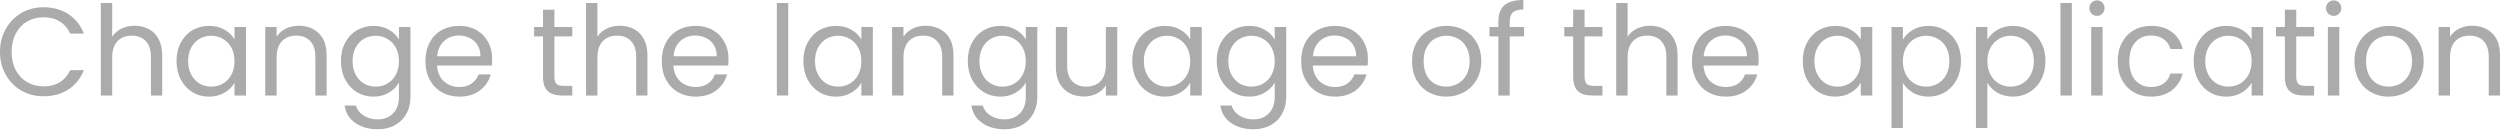 <svg width="240" height="13" viewBox="0 0 240 13" fill="none" xmlns="http://www.w3.org/2000/svg">
<path d="M237.312 2.472C238.112 2.472 238.76 2.716 239.256 3.204C239.752 3.684 240 4.38 240 5.292V9.168H238.92V5.448C238.92 4.792 238.756 4.292 238.428 3.948C238.1 3.596 237.652 3.42 237.084 3.42C236.508 3.42 236.048 3.6 235.704 3.96C235.368 4.32 235.2 4.844 235.2 5.532V9.168H234.108V2.592H235.2V3.528C235.416 3.192 235.708 2.932 236.076 2.748C236.452 2.564 236.864 2.472 237.312 2.472Z" fill="#ABABAB"/>
<path d="M229.3 9.276C228.684 9.276 228.124 9.136 227.62 8.856C227.124 8.576 226.732 8.18 226.444 7.668C226.164 7.148 226.024 6.548 226.024 5.868C226.024 5.196 226.168 4.604 226.456 4.092C226.752 3.572 227.152 3.176 227.656 2.904C228.16 2.624 228.724 2.484 229.348 2.484C229.972 2.484 230.536 2.624 231.04 2.904C231.544 3.176 231.94 3.568 232.228 4.08C232.524 4.592 232.672 5.188 232.672 5.868C232.672 6.548 232.52 7.148 232.216 7.668C231.92 8.18 231.516 8.576 231.004 8.856C230.492 9.136 229.924 9.276 229.3 9.276ZM229.3 8.316C229.692 8.316 230.06 8.224 230.404 8.04C230.748 7.856 231.024 7.58 231.232 7.212C231.448 6.844 231.556 6.396 231.556 5.868C231.556 5.34 231.452 4.892 231.244 4.524C231.036 4.156 230.764 3.884 230.428 3.708C230.092 3.524 229.728 3.432 229.336 3.432C228.936 3.432 228.568 3.524 228.232 3.708C227.904 3.884 227.64 4.156 227.44 4.524C227.24 4.892 227.14 5.34 227.14 5.868C227.14 6.404 227.236 6.856 227.428 7.224C227.628 7.592 227.892 7.868 228.22 8.052C228.548 8.228 228.908 8.316 229.3 8.316Z" fill="#ABABAB"/>
<path d="M224.043 1.524C223.835 1.524 223.658 1.452 223.514 1.308C223.37 1.164 223.298 0.988 223.298 0.78C223.298 0.572 223.37 0.396 223.514 0.252C223.658 0.108 223.835 0.036 224.043 0.036C224.243 0.036 224.411 0.108 224.547 0.252C224.691 0.396 224.763 0.572 224.763 0.78C224.763 0.988 224.691 1.164 224.547 1.308C224.411 1.452 224.243 1.524 224.043 1.524ZM224.571 2.592V9.168H223.478V2.592H224.571Z" fill="#ABABAB"/>
<path d="M220.44 3.492V7.368C220.44 7.688 220.508 7.916 220.644 8.052C220.78 8.18 221.016 8.244 221.352 8.244H222.156V9.168H221.172C220.564 9.168 220.108 9.028 219.804 8.748C219.5 8.468 219.348 8.008 219.348 7.368V3.492H218.496V2.592H219.348V0.936H220.44V2.592H222.156V3.492H220.44Z" fill="#ABABAB"/>
<path d="M210.59 5.856C210.59 5.184 210.726 4.596 210.998 4.092C211.27 3.58 211.642 3.184 212.114 2.904C212.594 2.624 213.126 2.484 213.71 2.484C214.286 2.484 214.786 2.608 215.21 2.856C215.634 3.104 215.95 3.416 216.158 3.792V2.592H217.262V9.168H216.158V7.944C215.942 8.328 215.618 8.648 215.186 8.904C214.762 9.152 214.266 9.276 213.698 9.276C213.114 9.276 212.586 9.132 212.114 8.844C211.642 8.556 211.27 8.152 210.998 7.632C210.726 7.112 210.59 6.52 210.59 5.856ZM216.158 5.868C216.158 5.372 216.058 4.94 215.858 4.572C215.658 4.204 215.386 3.924 215.042 3.732C214.706 3.532 214.334 3.432 213.926 3.432C213.518 3.432 213.146 3.528 212.81 3.72C212.474 3.912 212.206 4.192 212.006 4.56C211.806 4.928 211.706 5.36 211.706 5.856C211.706 6.36 211.806 6.8 212.006 7.176C212.206 7.544 212.474 7.828 212.81 8.028C213.146 8.22 213.518 8.316 213.926 8.316C214.334 8.316 214.706 8.22 215.042 8.028C215.386 7.828 215.658 7.544 215.858 7.176C216.058 6.8 216.158 6.364 216.158 5.868Z" fill="#ABABAB"/>
<path d="M203.301 5.868C203.301 5.188 203.437 4.596 203.709 4.092C203.981 3.58 204.357 3.184 204.837 2.904C205.325 2.624 205.881 2.484 206.505 2.484C207.313 2.484 207.977 2.68 208.497 3.072C209.025 3.464 209.373 4.008 209.541 4.704H208.365C208.253 4.304 208.033 3.988 207.705 3.756C207.385 3.524 206.985 3.408 206.505 3.408C205.881 3.408 205.377 3.624 204.993 4.056C204.609 4.48 204.417 5.084 204.417 5.868C204.417 6.66 204.609 7.272 204.993 7.704C205.377 8.136 205.881 8.352 206.505 8.352C206.985 8.352 207.385 8.24 207.705 8.016C208.025 7.792 208.245 7.472 208.365 7.056H209.541C209.365 7.728 209.013 8.268 208.485 8.676C207.957 9.076 207.297 9.276 206.505 9.276C205.881 9.276 205.325 9.136 204.837 8.856C204.357 8.576 203.981 8.18 203.709 7.668C203.437 7.156 203.301 6.556 203.301 5.868Z" fill="#ABABAB"/>
<path d="M201.319 1.524C201.111 1.524 200.935 1.452 200.791 1.308C200.647 1.164 200.575 0.988 200.575 0.78C200.575 0.572 200.647 0.396 200.791 0.252C200.935 0.108 201.111 0.036 201.319 0.036C201.519 0.036 201.687 0.108 201.823 0.252C201.967 0.396 202.039 0.572 202.039 0.78C202.039 0.988 201.967 1.164 201.823 1.308C201.687 1.452 201.519 1.524 201.319 1.524ZM201.847 2.592V9.168H200.755V2.592H201.847Z" fill="#ABABAB"/>
<path d="M198.895 0.288V9.168H197.803V0.288H198.895Z" fill="#ABABAB"/>
<path d="M190.785 3.804C191.001 3.428 191.321 3.116 191.745 2.868C192.177 2.612 192.677 2.484 193.245 2.484C193.829 2.484 194.357 2.624 194.829 2.904C195.309 3.184 195.685 3.58 195.957 4.092C196.229 4.596 196.365 5.184 196.365 5.856C196.365 6.52 196.229 7.112 195.957 7.632C195.685 8.152 195.309 8.556 194.829 8.844C194.357 9.132 193.829 9.276 193.245 9.276C192.685 9.276 192.189 9.152 191.757 8.904C191.333 8.648 191.009 8.332 190.785 7.956V12.288H189.693V2.592H190.785V3.804ZM195.249 5.856C195.249 5.36 195.149 4.928 194.949 4.56C194.749 4.192 194.477 3.912 194.133 3.72C193.797 3.528 193.425 3.432 193.017 3.432C192.617 3.432 192.245 3.532 191.901 3.732C191.565 3.924 191.293 4.208 191.085 4.584C190.885 4.952 190.785 5.38 190.785 5.868C190.785 6.364 190.885 6.8 191.085 7.176C191.293 7.544 191.565 7.828 191.901 8.028C192.245 8.22 192.617 8.316 193.017 8.316C193.425 8.316 193.797 8.22 194.133 8.028C194.477 7.828 194.749 7.544 194.949 7.176C195.149 6.8 195.249 6.36 195.249 5.856Z" fill="#ABABAB"/>
<path d="M182.676 3.804C182.892 3.428 183.212 3.116 183.636 2.868C184.068 2.612 184.568 2.484 185.136 2.484C185.72 2.484 186.248 2.624 186.72 2.904C187.2 3.184 187.576 3.58 187.848 4.092C188.12 4.596 188.256 5.184 188.256 5.856C188.256 6.52 188.12 7.112 187.848 7.632C187.576 8.152 187.2 8.556 186.72 8.844C186.248 9.132 185.72 9.276 185.136 9.276C184.576 9.276 184.08 9.152 183.648 8.904C183.224 8.648 182.9 8.332 182.676 7.956V12.288H181.584V2.592H182.676V3.804ZM187.14 5.856C187.14 5.36 187.04 4.928 186.84 4.56C186.64 4.192 186.368 3.912 186.024 3.72C185.688 3.528 185.316 3.432 184.908 3.432C184.508 3.432 184.136 3.532 183.792 3.732C183.456 3.924 183.184 4.208 182.976 4.584C182.776 4.952 182.676 5.38 182.676 5.868C182.676 6.364 182.776 6.8 182.976 7.176C183.184 7.544 183.456 7.828 183.792 8.028C184.136 8.22 184.508 8.316 184.908 8.316C185.316 8.316 185.688 8.22 186.024 8.028C186.368 7.828 186.64 7.544 186.84 7.176C187.04 6.8 187.14 6.36 187.14 5.856Z" fill="#ABABAB"/>
<path d="M173.066 5.856C173.066 5.184 173.202 4.596 173.474 4.092C173.746 3.58 174.118 3.184 174.59 2.904C175.07 2.624 175.602 2.484 176.186 2.484C176.762 2.484 177.262 2.608 177.686 2.856C178.11 3.104 178.426 3.416 178.634 3.792V2.592H179.738V9.168H178.634V7.944C178.418 8.328 178.094 8.648 177.662 8.904C177.238 9.152 176.742 9.276 176.174 9.276C175.59 9.276 175.062 9.132 174.59 8.844C174.118 8.556 173.746 8.152 173.474 7.632C173.202 7.112 173.066 6.52 173.066 5.856ZM178.634 5.868C178.634 5.372 178.534 4.94 178.334 4.572C178.134 4.204 177.862 3.924 177.518 3.732C177.182 3.532 176.81 3.432 176.402 3.432C175.994 3.432 175.622 3.528 175.286 3.72C174.95 3.912 174.682 4.192 174.482 4.56C174.282 4.928 174.182 5.36 174.182 5.856C174.182 6.36 174.282 6.8 174.482 7.176C174.682 7.544 174.95 7.828 175.286 8.028C175.622 8.22 175.994 8.316 176.402 8.316C176.81 8.316 177.182 8.22 177.518 8.028C177.862 7.828 178.134 7.544 178.334 7.176C178.534 6.8 178.634 6.364 178.634 5.868Z" fill="#ABABAB"/>
<path d="M168.833 5.628C168.833 5.836 168.821 6.056 168.797 6.288H163.541C163.581 6.936 163.801 7.444 164.201 7.812C164.609 8.172 165.101 8.352 165.677 8.352C166.149 8.352 166.541 8.244 166.853 8.028C167.173 7.804 167.397 7.508 167.525 7.14H168.701C168.525 7.772 168.173 8.288 167.645 8.688C167.117 9.08 166.461 9.276 165.677 9.276C165.053 9.276 164.493 9.136 163.997 8.856C163.509 8.576 163.125 8.18 162.845 7.668C162.565 7.148 162.425 6.548 162.425 5.868C162.425 5.188 162.561 4.592 162.833 4.08C163.105 3.568 163.485 3.176 163.973 2.904C164.469 2.624 165.037 2.484 165.677 2.484C166.301 2.484 166.853 2.62 167.333 2.892C167.813 3.164 168.181 3.54 168.437 4.02C168.701 4.492 168.833 5.028 168.833 5.628ZM167.705 5.4C167.705 4.984 167.613 4.628 167.429 4.332C167.245 4.028 166.993 3.8 166.673 3.648C166.361 3.488 166.013 3.408 165.629 3.408C165.077 3.408 164.605 3.584 164.213 3.936C163.829 4.288 163.609 4.776 163.553 5.4H167.705Z" fill="#ABABAB"/>
<path d="M158.422 2.472C158.918 2.472 159.366 2.58 159.766 2.796C160.166 3.004 160.478 3.32 160.702 3.744C160.934 4.168 161.05 4.684 161.05 5.292V9.168H159.97V5.448C159.97 4.792 159.806 4.292 159.478 3.948C159.15 3.596 158.702 3.42 158.134 3.42C157.558 3.42 157.098 3.6 156.753 3.96C156.417 4.32 156.249 4.844 156.249 5.532V9.168H155.157V0.288H156.249V3.528C156.465 3.192 156.761 2.932 157.138 2.748C157.522 2.564 157.95 2.472 158.422 2.472Z" fill="#ABABAB"/>
<path d="M152.118 3.492V7.368C152.118 7.688 152.186 7.916 152.322 8.052C152.458 8.18 152.694 8.244 153.03 8.244H153.834V9.168H152.85C152.242 9.168 151.786 9.028 151.482 8.748C151.178 8.468 151.026 8.008 151.026 7.368V3.492H150.174V2.592H151.026V0.936H152.118V2.592H153.834V3.492H152.118Z" fill="#ABABAB"/>
<path d="M146.313 3.492H144.933V9.168H143.841V3.492H142.989V2.592H143.841V2.124C143.841 1.388 144.029 0.852 144.405 0.516C144.789 0.172 145.401 0 146.241 0V0.912C145.761 0.912 145.421 1.008 145.221 1.2C145.029 1.384 144.933 1.692 144.933 2.124V2.592H146.313V3.492Z" fill="#ABABAB"/>
<path d="M138.83 9.276C138.214 9.276 137.654 9.136 137.15 8.856C136.654 8.576 136.262 8.18 135.974 7.668C135.694 7.148 135.554 6.548 135.554 5.868C135.554 5.196 135.698 4.604 135.986 4.092C136.282 3.572 136.682 3.176 137.186 2.904C137.69 2.624 138.254 2.484 138.878 2.484C139.502 2.484 140.066 2.624 140.57 2.904C141.074 3.176 141.47 3.568 141.758 4.08C142.054 4.592 142.202 5.188 142.202 5.868C142.202 6.548 142.05 7.148 141.746 7.668C141.45 8.18 141.046 8.576 140.534 8.856C140.022 9.136 139.454 9.276 138.83 9.276ZM138.83 8.316C139.222 8.316 139.59 8.224 139.934 8.04C140.278 7.856 140.554 7.58 140.762 7.212C140.978 6.844 141.086 6.396 141.086 5.868C141.086 5.34 140.982 4.892 140.774 4.524C140.566 4.156 140.294 3.884 139.958 3.708C139.622 3.524 139.258 3.432 138.866 3.432C138.466 3.432 138.098 3.524 137.762 3.708C137.434 3.884 137.17 4.156 136.97 4.524C136.77 4.892 136.67 5.34 136.67 5.868C136.67 6.404 136.766 6.856 136.958 7.224C137.158 7.592 137.422 7.868 137.75 8.052C138.078 8.228 138.438 8.316 138.83 8.316Z" fill="#ABABAB"/>
<path d="M131.321 5.628C131.321 5.836 131.309 6.056 131.285 6.288H126.029C126.069 6.936 126.289 7.444 126.689 7.812C127.097 8.172 127.589 8.352 128.165 8.352C128.637 8.352 129.029 8.244 129.341 8.028C129.661 7.804 129.885 7.508 130.013 7.14H131.189C131.013 7.772 130.661 8.288 130.133 8.688C129.605 9.08 128.949 9.276 128.165 9.276C127.541 9.276 126.981 9.136 126.485 8.856C125.997 8.576 125.613 8.18 125.333 7.668C125.053 7.148 124.913 6.548 124.913 5.868C124.913 5.188 125.049 4.592 125.321 4.08C125.593 3.568 125.973 3.176 126.461 2.904C126.957 2.624 127.525 2.484 128.165 2.484C128.789 2.484 129.341 2.62 129.821 2.892C130.301 3.164 130.669 3.54 130.925 4.02C131.189 4.492 131.321 5.028 131.321 5.628ZM130.193 5.4C130.193 4.984 130.101 4.628 129.917 4.332C129.733 4.028 129.481 3.8 129.161 3.648C128.849 3.488 128.501 3.408 128.117 3.408C127.565 3.408 127.093 3.584 126.701 3.936C126.317 4.288 126.097 4.776 126.041 5.4H130.193Z" fill="#ABABAB"/>
<path d="M119.923 2.484C120.491 2.484 120.987 2.608 121.411 2.856C121.843 3.104 122.163 3.416 122.371 3.792V2.592H123.475V9.312C123.475 9.912 123.347 10.444 123.091 10.908C122.835 11.38 122.467 11.748 121.987 12.012C121.515 12.276 120.963 12.408 120.331 12.408C119.467 12.408 118.747 12.204 118.171 11.796C117.595 11.388 117.255 10.832 117.151 10.128H118.231C118.351 10.528 118.599 10.848 118.975 11.088C119.351 11.336 119.803 11.46 120.331 11.46C120.931 11.46 121.419 11.272 121.795 10.896C122.179 10.52 122.371 9.992 122.371 9.312V7.932C122.155 8.316 121.835 8.636 121.411 8.892C120.987 9.148 120.491 9.276 119.923 9.276C119.339 9.276 118.807 9.132 118.327 8.844C117.855 8.556 117.483 8.152 117.211 7.632C116.939 7.112 116.803 6.52 116.803 5.856C116.803 5.184 116.939 4.596 117.211 4.092C117.483 3.58 117.855 3.184 118.327 2.904C118.807 2.624 119.339 2.484 119.923 2.484ZM122.371 5.868C122.371 5.372 122.271 4.94 122.071 4.572C121.871 4.204 121.599 3.924 121.255 3.732C120.919 3.532 120.547 3.432 120.139 3.432C119.731 3.432 119.359 3.528 119.023 3.72C118.687 3.912 118.419 4.192 118.219 4.56C118.019 4.928 117.919 5.36 117.919 5.856C117.919 6.36 118.019 6.8 118.219 7.176C118.419 7.544 118.687 7.828 119.023 8.028C119.359 8.22 119.731 8.316 120.139 8.316C120.547 8.316 120.919 8.22 121.255 8.028C121.599 7.828 121.871 7.544 122.071 7.176C122.271 6.8 122.371 6.364 122.371 5.868Z" fill="#ABABAB"/>
<path d="M108.694 5.856C108.694 5.184 108.83 4.596 109.102 4.092C109.374 3.58 109.746 3.184 110.218 2.904C110.698 2.624 111.23 2.484 111.814 2.484C112.39 2.484 112.89 2.608 113.314 2.856C113.738 3.104 114.054 3.416 114.262 3.792V2.592H115.366V9.168H114.262V7.944C114.046 8.328 113.722 8.648 113.29 8.904C112.866 9.152 112.37 9.276 111.802 9.276C111.218 9.276 110.69 9.132 110.218 8.844C109.746 8.556 109.374 8.152 109.102 7.632C108.83 7.112 108.694 6.52 108.694 5.856ZM114.262 5.868C114.262 5.372 114.162 4.94 113.962 4.572C113.762 4.204 113.49 3.924 113.146 3.732C112.81 3.532 112.438 3.432 112.03 3.432C111.622 3.432 111.25 3.528 110.914 3.72C110.578 3.912 110.31 4.192 110.11 4.56C109.91 4.928 109.81 5.36 109.81 5.856C109.81 6.36 109.91 6.8 110.11 7.176C110.31 7.544 110.578 7.828 110.914 8.028C111.25 8.22 111.622 8.316 112.03 8.316C112.438 8.316 112.81 8.22 113.146 8.028C113.49 7.828 113.762 7.544 113.962 7.176C114.162 6.8 114.262 6.364 114.262 5.868Z" fill="#ABABAB"/>
<path d="M107.257 2.592V9.168H106.165V8.196C105.957 8.532 105.665 8.796 105.289 8.988C104.921 9.172 104.513 9.264 104.065 9.264C103.553 9.264 103.093 9.16 102.685 8.952C102.277 8.736 101.953 8.416 101.713 7.992C101.481 7.568 101.365 7.052 101.365 6.444V2.592H102.445V6.3C102.445 6.948 102.609 7.448 102.937 7.8C103.265 8.144 103.713 8.316 104.281 8.316C104.865 8.316 105.325 8.136 105.661 7.776C105.997 7.416 106.165 6.892 106.165 6.204V2.592H107.257Z" fill="#ABABAB"/>
<path d="M96.028 2.484C96.596 2.484 97.092 2.608 97.516 2.856C97.948 3.104 98.268 3.416 98.476 3.792V2.592H99.58V9.312C99.58 9.912 99.452 10.444 99.196 10.908C98.94 11.38 98.572 11.748 98.092 12.012C97.62 12.276 97.068 12.408 96.436 12.408C95.572 12.408 94.852 12.204 94.276 11.796C93.7 11.388 93.36 10.832 93.256 10.128H94.336C94.456 10.528 94.704 10.848 95.08 11.088C95.456 11.336 95.908 11.46 96.436 11.46C97.036 11.46 97.524 11.272 97.9 10.896C98.284 10.52 98.476 9.992 98.476 9.312V7.932C98.26 8.316 97.94 8.636 97.516 8.892C97.092 9.148 96.596 9.276 96.028 9.276C95.444 9.276 94.912 9.132 94.432 8.844C93.96 8.556 93.588 8.152 93.316 7.632C93.044 7.112 92.908 6.52 92.908 5.856C92.908 5.184 93.044 4.596 93.316 4.092C93.588 3.58 93.96 3.184 94.432 2.904C94.912 2.624 95.444 2.484 96.028 2.484ZM98.476 5.868C98.476 5.372 98.376 4.94 98.176 4.572C97.976 4.204 97.704 3.924 97.36 3.732C97.024 3.532 96.652 3.432 96.244 3.432C95.836 3.432 95.464 3.528 95.128 3.72C94.792 3.912 94.524 4.192 94.324 4.56C94.124 4.928 94.024 5.36 94.024 5.856C94.024 6.36 94.124 6.8 94.324 7.176C94.524 7.544 94.792 7.828 95.128 8.028C95.464 8.22 95.836 8.316 96.244 8.316C96.652 8.316 97.024 8.22 97.36 8.028C97.704 7.828 97.976 7.544 98.176 7.176C98.376 6.8 98.476 6.364 98.476 5.868Z" fill="#ABABAB"/>
<path d="M88.844 2.472C89.644 2.472 90.293 2.716 90.788 3.204C91.284 3.684 91.532 4.38 91.532 5.292V9.168H90.453V5.448C90.453 4.792 90.288 4.292 89.96 3.948C89.632 3.596 89.184 3.42 88.617 3.42C88.04 3.42 87.58 3.6 87.236 3.96C86.9 4.32 86.732 4.844 86.732 5.532V9.168H85.64V2.592H86.732V3.528C86.948 3.192 87.24 2.932 87.608 2.748C87.984 2.564 88.397 2.472 88.844 2.472Z" fill="#ABABAB"/>
<path d="M77.123 5.856C77.123 5.184 77.259 4.596 77.531 4.092C77.803 3.58 78.175 3.184 78.647 2.904C79.127 2.624 79.659 2.484 80.243 2.484C80.819 2.484 81.319 2.608 81.743 2.856C82.167 3.104 82.483 3.416 82.691 3.792V2.592H83.795V9.168H82.691V7.944C82.475 8.328 82.151 8.648 81.719 8.904C81.295 9.152 80.799 9.276 80.231 9.276C79.647 9.276 79.119 9.132 78.647 8.844C78.175 8.556 77.803 8.152 77.531 7.632C77.259 7.112 77.123 6.52 77.123 5.856ZM82.691 5.868C82.691 5.372 82.591 4.94 82.391 4.572C82.191 4.204 81.919 3.924 81.575 3.732C81.239 3.532 80.867 3.432 80.459 3.432C80.051 3.432 79.679 3.528 79.343 3.72C79.007 3.912 78.739 4.192 78.539 4.56C78.339 4.928 78.239 5.36 78.239 5.856C78.239 6.36 78.339 6.8 78.539 7.176C78.739 7.544 79.007 7.828 79.343 8.028C79.679 8.22 80.051 8.316 80.459 8.316C80.867 8.316 81.239 8.22 81.575 8.028C81.919 7.828 82.191 7.544 82.391 7.176C82.591 6.8 82.691 6.364 82.691 5.868Z" fill="#ABABAB"/>
<path d="M75.67 0.288V9.168H74.578V0.288H75.67Z" fill="#ABABAB"/>
<path d="M69.937 5.628C69.937 5.836 69.925 6.056 69.901 6.288H64.645C64.685 6.936 64.905 7.444 65.305 7.812C65.713 8.172 66.205 8.352 66.781 8.352C67.253 8.352 67.645 8.244 67.957 8.028C68.277 7.804 68.501 7.508 68.629 7.14H69.805C69.629 7.772 69.277 8.288 68.749 8.688C68.221 9.08 67.565 9.276 66.781 9.276C66.157 9.276 65.597 9.136 65.101 8.856C64.613 8.576 64.229 8.18 63.949 7.668C63.669 7.148 63.529 6.548 63.529 5.868C63.529 5.188 63.665 4.592 63.937 4.08C64.209 3.568 64.589 3.176 65.077 2.904C65.573 2.624 66.141 2.484 66.781 2.484C67.405 2.484 67.957 2.62 68.437 2.892C68.917 3.164 69.285 3.54 69.541 4.02C69.805 4.492 69.937 5.028 69.937 5.628ZM68.809 5.4C68.809 4.984 68.717 4.628 68.533 4.332C68.349 4.028 68.097 3.8 67.777 3.648C67.465 3.488 67.117 3.408 66.733 3.408C66.181 3.408 65.709 3.584 65.317 3.936C64.933 4.288 64.713 4.776 64.657 5.4H68.809Z" fill="#ABABAB"/>
<path d="M59.525 2.472C60.021 2.472 60.469 2.58 60.869 2.796C61.269 3.004 61.581 3.32 61.805 3.744C62.037 4.168 62.153 4.684 62.153 5.292V9.168H61.073V5.448C61.073 4.792 60.909 4.292 60.581 3.948C60.253 3.596 59.805 3.42 59.237 3.42C58.661 3.42 58.201 3.6 57.857 3.96C57.521 4.32 57.353 4.844 57.353 5.532V9.168H56.261V0.288H57.353V3.528C57.569 3.192 57.865 2.932 58.241 2.748C58.625 2.564 59.053 2.472 59.525 2.472Z" fill="#ABABAB"/>
<path d="M53.221 3.492V7.368C53.221 7.688 53.289 7.916 53.425 8.052C53.562 8.18 53.797 8.244 54.133 8.244H54.938V9.168H53.953C53.346 9.168 52.889 9.028 52.585 8.748C52.281 8.468 52.129 8.008 52.129 7.368V3.492H51.277V2.592H52.129V0.936H53.221V2.592H54.938V3.492H53.221Z" fill="#ABABAB"/>
<path d="M47.249 5.628C47.249 5.836 47.237 6.056 47.213 6.288H41.957C41.997 6.936 42.217 7.444 42.617 7.812C43.025 8.172 43.517 8.352 44.093 8.352C44.565 8.352 44.957 8.244 45.269 8.028C45.589 7.804 45.813 7.508 45.941 7.14H47.117C46.941 7.772 46.589 8.288 46.061 8.688C45.533 9.08 44.877 9.276 44.093 9.276C43.469 9.276 42.909 9.136 42.413 8.856C41.925 8.576 41.541 8.18 41.261 7.668C40.981 7.148 40.841 6.548 40.841 5.868C40.841 5.188 40.977 4.592 41.249 4.08C41.521 3.568 41.901 3.176 42.389 2.904C42.885 2.624 43.453 2.484 44.093 2.484C44.717 2.484 45.269 2.62 45.749 2.892C46.229 3.164 46.597 3.54 46.853 4.02C47.117 4.492 47.249 5.028 47.249 5.628ZM46.121 5.4C46.121 4.984 46.029 4.628 45.845 4.332C45.661 4.028 45.409 3.8 45.089 3.648C44.777 3.488 44.429 3.408 44.045 3.408C43.493 3.408 43.021 3.584 42.629 3.936C42.245 4.288 42.025 4.776 41.969 5.4H46.121Z" fill="#ABABAB"/>
<path d="M35.851 2.484C36.419 2.484 36.915 2.608 37.339 2.856C37.771 3.104 38.091 3.416 38.299 3.792V2.592H39.403V9.312C39.403 9.912 39.275 10.444 39.019 10.908C38.763 11.38 38.395 11.748 37.915 12.012C37.443 12.276 36.891 12.408 36.259 12.408C35.395 12.408 34.675 12.204 34.099 11.796C33.523 11.388 33.183 10.832 33.079 10.128H34.159C34.279 10.528 34.527 10.848 34.903 11.088C35.279 11.336 35.731 11.46 36.259 11.46C36.859 11.46 37.347 11.272 37.723 10.896C38.107 10.52 38.299 9.992 38.299 9.312V7.932C38.083 8.316 37.763 8.636 37.339 8.892C36.915 9.148 36.419 9.276 35.851 9.276C35.267 9.276 34.735 9.132 34.255 8.844C33.783 8.556 33.411 8.152 33.139 7.632C32.867 7.112 32.731 6.52 32.731 5.856C32.731 5.184 32.867 4.596 33.139 4.092C33.411 3.58 33.783 3.184 34.255 2.904C34.735 2.624 35.267 2.484 35.851 2.484ZM38.299 5.868C38.299 5.372 38.199 4.94 37.999 4.572C37.799 4.204 37.527 3.924 37.183 3.732C36.847 3.532 36.475 3.432 36.067 3.432C35.659 3.432 35.287 3.528 34.951 3.72C34.615 3.912 34.347 4.192 34.147 4.56C33.947 4.928 33.847 5.36 33.847 5.856C33.847 6.36 33.947 6.8 34.147 7.176C34.347 7.544 34.615 7.828 34.951 8.028C35.287 8.22 35.659 8.316 36.067 8.316C36.475 8.316 36.847 8.22 37.183 8.028C37.527 7.828 37.799 7.544 37.999 7.176C38.199 6.8 38.299 6.364 38.299 5.868Z" fill="#ABABAB"/>
<path d="M28.668 2.472C29.468 2.472 30.116 2.716 30.611 3.204C31.108 3.684 31.355 4.38 31.355 5.292V9.168H30.276V5.448C30.276 4.792 30.111 4.292 29.784 3.948C29.456 3.596 29.008 3.42 28.439 3.42C27.863 3.42 27.403 3.6 27.059 3.96C26.723 4.32 26.555 4.844 26.555 5.532V9.168H25.463V2.592H26.555V3.528C26.771 3.192 27.063 2.932 27.431 2.748C27.808 2.564 28.22 2.472 28.668 2.472Z" fill="#ABABAB"/>
<path d="M16.946 5.856C16.946 5.184 17.082 4.596 17.354 4.092C17.626 3.58 17.998 3.184 18.47 2.904C18.95 2.624 19.482 2.484 20.066 2.484C20.642 2.484 21.142 2.608 21.566 2.856C21.99 3.104 22.306 3.416 22.514 3.792V2.592H23.618V9.168H22.514V7.944C22.298 8.328 21.974 8.648 21.542 8.904C21.118 9.152 20.622 9.276 20.054 9.276C19.47 9.276 18.942 9.132 18.47 8.844C17.998 8.556 17.626 8.152 17.354 7.632C17.082 7.112 16.946 6.52 16.946 5.856ZM22.514 5.868C22.514 5.372 22.414 4.94 22.214 4.572C22.014 4.204 21.742 3.924 21.398 3.732C21.062 3.532 20.69 3.432 20.282 3.432C19.874 3.432 19.502 3.528 19.166 3.72C18.83 3.912 18.562 4.192 18.362 4.56C18.162 4.928 18.062 5.36 18.062 5.856C18.062 6.36 18.162 6.8 18.362 7.176C18.562 7.544 18.83 7.828 19.166 8.028C19.502 8.22 19.874 8.316 20.282 8.316C20.69 8.316 21.062 8.22 21.398 8.028C21.742 7.828 22.014 7.544 22.214 7.176C22.414 6.8 22.514 6.364 22.514 5.868Z" fill="#ABABAB"/>
<path d="M12.942 2.472C13.438 2.472 13.886 2.58 14.286 2.796C14.686 3.004 14.998 3.32 15.222 3.744C15.454 4.168 15.57 4.684 15.57 5.292V9.168H14.49V5.448C14.49 4.792 14.326 4.292 13.998 3.948C13.67 3.596 13.222 3.42 12.654 3.42C12.078 3.42 11.618 3.6 11.274 3.96C10.938 4.32 10.77 4.844 10.77 5.532V9.168H9.678V0.288H10.77V3.528C10.986 3.192 11.282 2.932 11.658 2.748C12.042 2.564 12.47 2.472 12.942 2.472Z" fill="#ABABAB"/>
<path d="M0 4.98C0 4.164 0.184 3.432 0.552 2.784C0.92 2.128 1.42 1.616 2.052 1.248C2.692 0.88 3.4 0.696 4.176 0.696C5.088 0.696 5.884 0.916 6.564 1.356C7.244 1.796 7.74 2.42 8.052 3.228H6.744C6.512 2.724 6.176 2.336 5.736 2.064C5.304 1.792 4.784 1.656 4.176 1.656C3.592 1.656 3.068 1.792 2.604 2.064C2.14 2.336 1.776 2.724 1.512 3.228C1.248 3.724 1.116 4.308 1.116 4.98C1.116 5.644 1.248 6.228 1.512 6.732C1.776 7.228 2.14 7.612 2.604 7.884C3.068 8.156 3.592 8.292 4.176 8.292C4.784 8.292 5.304 8.16 5.736 7.896C6.176 7.624 6.512 7.236 6.744 6.732H8.052C7.74 7.532 7.244 8.152 6.564 8.592C5.884 9.024 5.088 9.24 4.176 9.24C3.4 9.24 2.692 9.06 2.052 8.7C1.42 8.332 0.92 7.824 0.552 7.176C0.184 6.528 0 5.796 0 4.98Z" fill="#ABABAB"/>
</svg>
